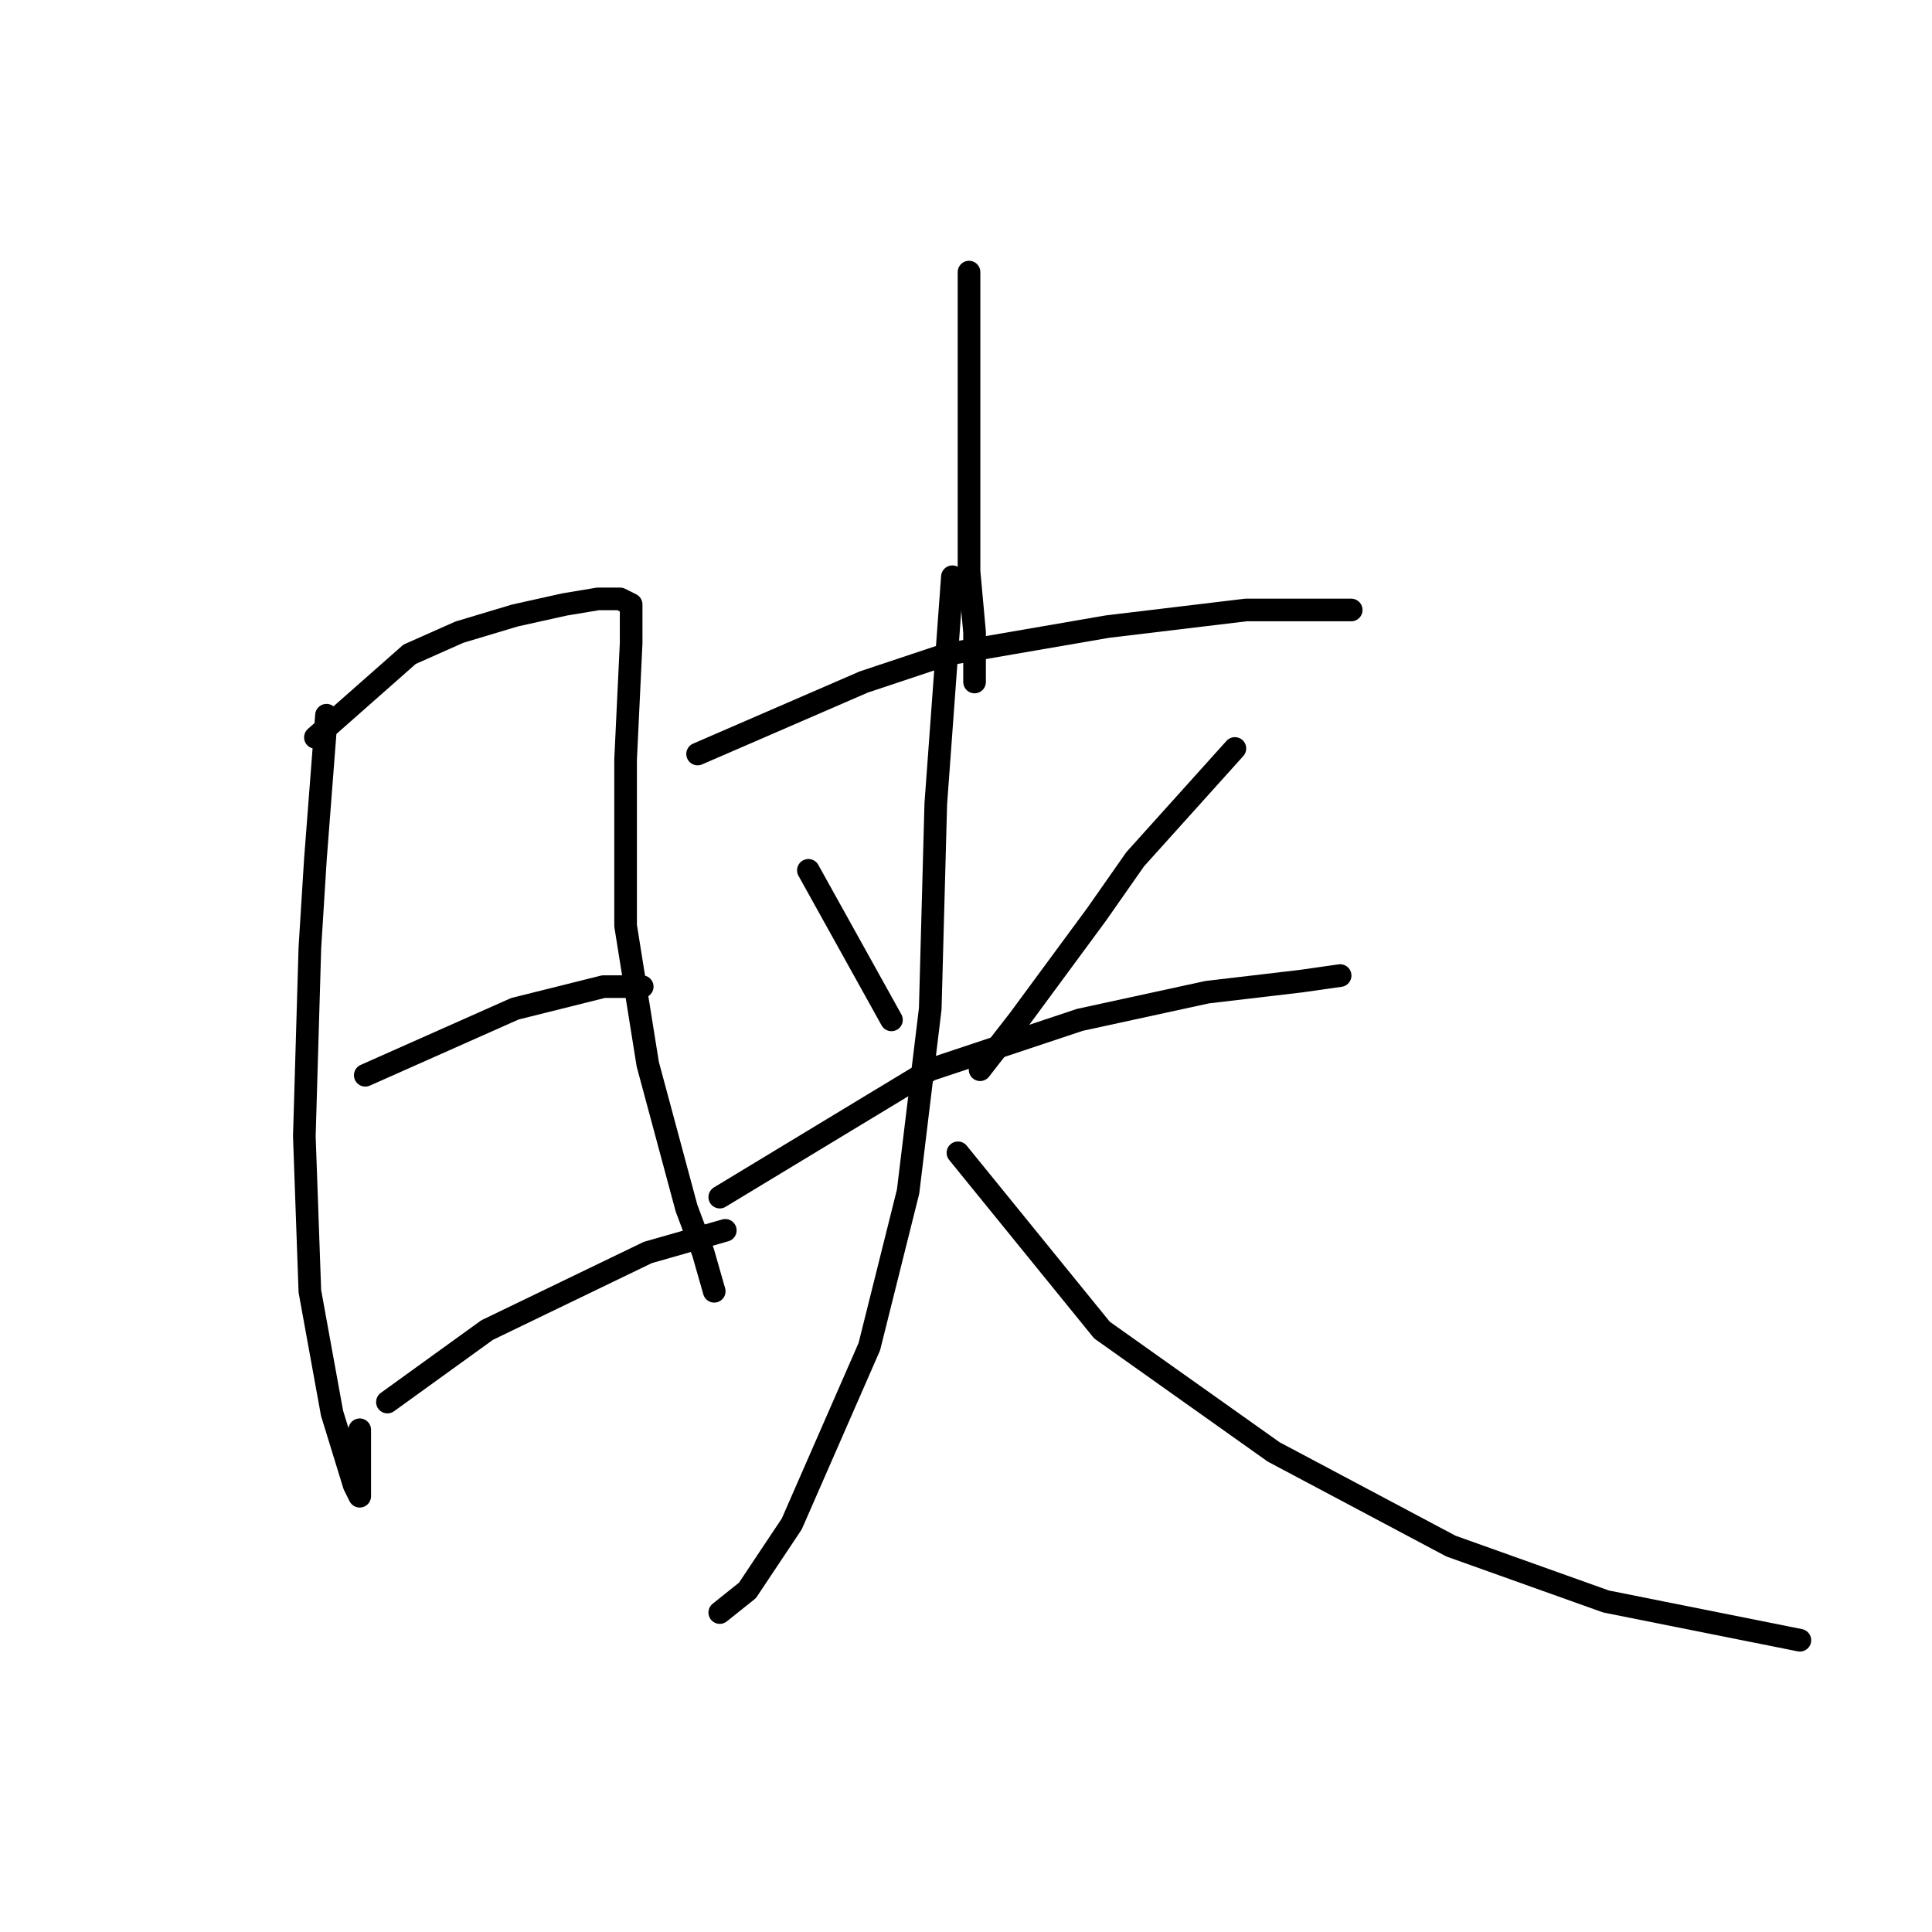 <?xml version="1.0" standalone="no"?>
    <svg width="256" height="256" xmlns="http://www.w3.org/2000/svg" version="1.1">
    <polyline stroke="black" stroke-width="3" stroke-linecap="round" fill="transparent" stroke-linejoin="round" points="43.261 94.771 41.793 113.854 41.059 125.597 40.326 150.551 41.059 171.102 43.995 187.249 46.931 196.79 47.665 198.258 47.665 189.451 47.665 189.451 " />
        <polyline stroke="black" stroke-width="3" stroke-linecap="round" fill="transparent" stroke-linejoin="round" points="41.793 97.707 54.271 86.697 60.876 83.762 68.216 81.56 74.821 80.092 79.225 79.358 82.161 79.358 83.629 80.092 83.629 85.23 82.895 100.642 82.895 122.661 85.831 141.01 90.968 160.093 93.17 165.964 94.638 171.102 94.638 171.102 " />
        <polyline stroke="black" stroke-width="3" stroke-linecap="round" fill="transparent" stroke-linejoin="round" points="48.399 142.478 68.216 133.67 79.959 130.735 85.097 130.735 85.097 130.735 " />
        <polyline stroke="black" stroke-width="3" stroke-linecap="round" fill="transparent" stroke-linejoin="round" points="51.335 185.781 64.546 176.24 85.831 165.964 96.106 163.028 96.106 163.028 " />
        <polyline stroke="black" stroke-width="3" stroke-linecap="round" fill="transparent" stroke-linejoin="round" points="128.4 36.055 128.4 51.468 128.4 60.275 128.4 75.688 129.134 83.762 129.134 90.367 129.134 90.367 " />
        <polyline stroke="black" stroke-width="3" stroke-linecap="round" fill="transparent" stroke-linejoin="round" points="92.436 99.909 114.455 90.367 125.464 86.697 146.749 83.028 165.097 80.826 179.042 80.826 179.042 80.826 " />
        <polyline stroke="black" stroke-width="3" stroke-linecap="round" fill="transparent" stroke-linejoin="round" points="107.115 115.322 118.124 135.138 118.124 135.138 " />
        <polyline stroke="black" stroke-width="3" stroke-linecap="round" fill="transparent" stroke-linejoin="round" points="163.629 99.175 150.418 113.854 145.281 121.193 135.005 135.138 129.868 141.744 129.868 141.744 " />
        <polyline stroke="black" stroke-width="3" stroke-linecap="round" fill="transparent" stroke-linejoin="round" points="95.372 158.625 123.262 141.744 143.079 135.138 159.96 131.468 172.437 130.001 177.574 129.267 177.574 129.267 " />
        <polyline stroke="black" stroke-width="3" stroke-linecap="round" fill="transparent" stroke-linejoin="round" points="126.198 76.422 123.996 106.514 123.262 133.67 120.326 157.891 115.189 178.441 104.913 201.928 99.042 210.735 95.372 213.671 95.372 213.671 " />
        <polyline stroke="black" stroke-width="3" stroke-linecap="round" fill="transparent" stroke-linejoin="round" points="126.932 152.753 146.015 176.24 168.767 192.386 192.253 204.864 212.804 212.203 238.493 217.341 238.493 217.341 " />
        </svg>